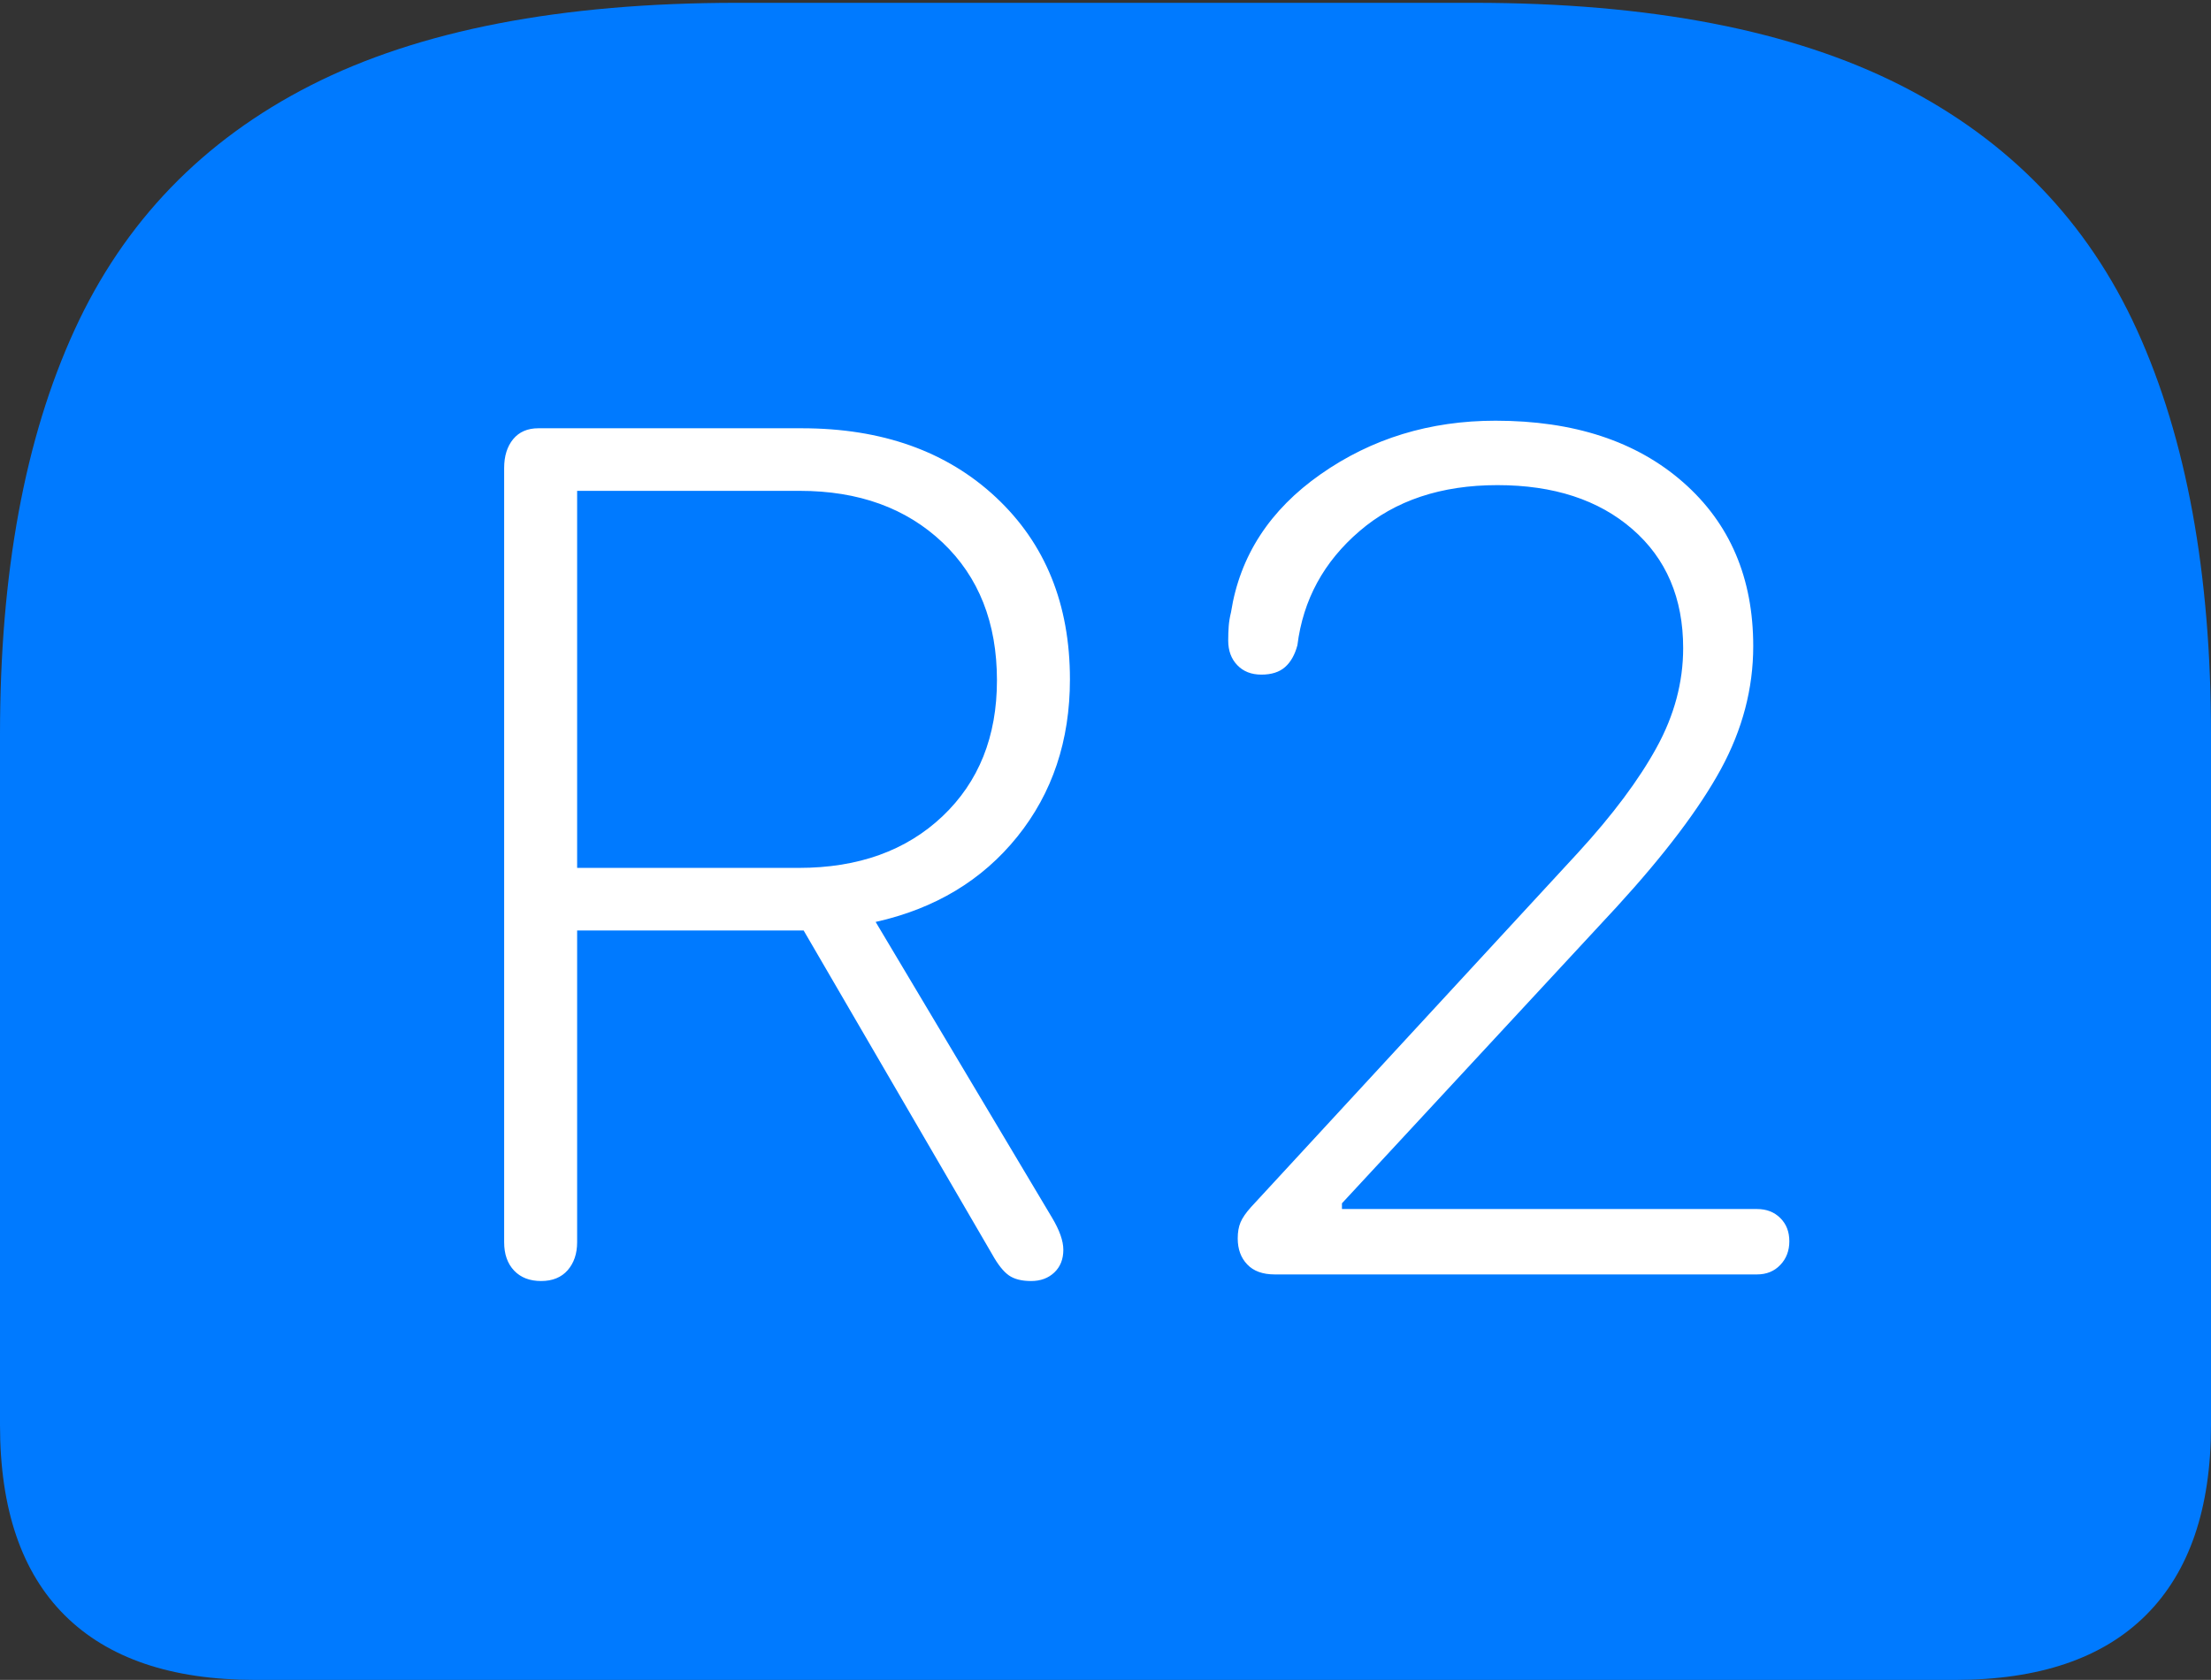 <?xml version="1.0" encoding="UTF-8"?>
<!--Generator: Apple Native CoreSVG 175-->
<!DOCTYPE svg
PUBLIC "-//W3C//DTD SVG 1.1//EN"
       "http://www.w3.org/Graphics/SVG/1.1/DTD/svg11.dtd">
<svg version="1.1" xmlns="http://www.w3.org/2000/svg" xmlns:xlink="http://www.w3.org/1999/xlink" width="22.783" height="17.314">
 <rect width="100%" height="100%" fill="#333333" stroke="none"/>
 <g>
  <rect height="17.314" opacity="0" width="22.783" x="0" y="0"/>
  <path d="M7.598 0.029Q4.873 0.029 3.203 0.879Q1.533 1.729 0.767 3.403Q0 5.078 0 7.568L0 14.688Q0 15.986 0.669 16.65Q1.338 17.314 2.627 17.314L20.146 17.314Q21.445 17.314 22.114 16.645Q22.783 15.977 22.783 14.688L22.783 7.568Q22.783 5.078 22.021 3.403Q21.26 1.729 19.585 0.879Q17.91 0.029 15.185 0.029Z" fill="#007aff"/>
  <path d="M5.576 13.203Q5.4 13.203 5.298 13.096Q5.195 12.988 5.195 12.803L5.195 4.824Q5.195 4.639 5.288 4.526Q5.381 4.414 5.547 4.414L8.262 4.414Q9.502 4.414 10.264 5.127Q11.025 5.84 11.025 7.002Q11.025 7.949 10.483 8.623Q9.941 9.297 9.023 9.502L10.84 12.549Q10.957 12.744 10.957 12.881Q10.957 13.027 10.864 13.115Q10.771 13.203 10.625 13.203Q10.479 13.203 10.396 13.145Q10.312 13.086 10.225 12.93L8.281 9.59L5.947 9.59L5.947 12.803Q5.947 12.979 5.85 13.091Q5.752 13.203 5.576 13.203ZM5.947 8.945L8.232 8.945Q9.15 8.945 9.712 8.413Q10.273 7.881 10.273 7.012Q10.273 6.123 9.712 5.591Q9.15 5.059 8.242 5.059L5.947 5.059ZM13.135 13.135Q12.949 13.135 12.852 13.032Q12.754 12.93 12.754 12.764Q12.754 12.666 12.783 12.598Q12.812 12.529 12.891 12.441L16.26 8.789Q16.797 8.203 17.07 7.705Q17.344 7.207 17.344 6.68Q17.344 5.908 16.821 5.454Q16.299 5 15.43 5Q14.56 5 14.009 5.474Q13.457 5.947 13.369 6.65Q13.33 6.797 13.242 6.875Q13.154 6.953 12.998 6.953Q12.842 6.953 12.749 6.855Q12.656 6.758 12.656 6.602Q12.656 6.523 12.661 6.455Q12.666 6.387 12.685 6.309Q12.822 5.439 13.608 4.888Q14.395 4.336 15.41 4.336Q16.621 4.336 17.344 4.971Q18.066 5.605 18.066 6.66Q18.066 7.314 17.734 7.925Q17.402 8.535 16.66 9.346L13.828 12.402L13.828 12.461L18.105 12.461Q18.252 12.461 18.345 12.554Q18.438 12.646 18.438 12.793Q18.438 12.94 18.345 13.037Q18.252 13.135 18.105 13.135Z" fill="#ffffff"/>
 </g>
</svg>
